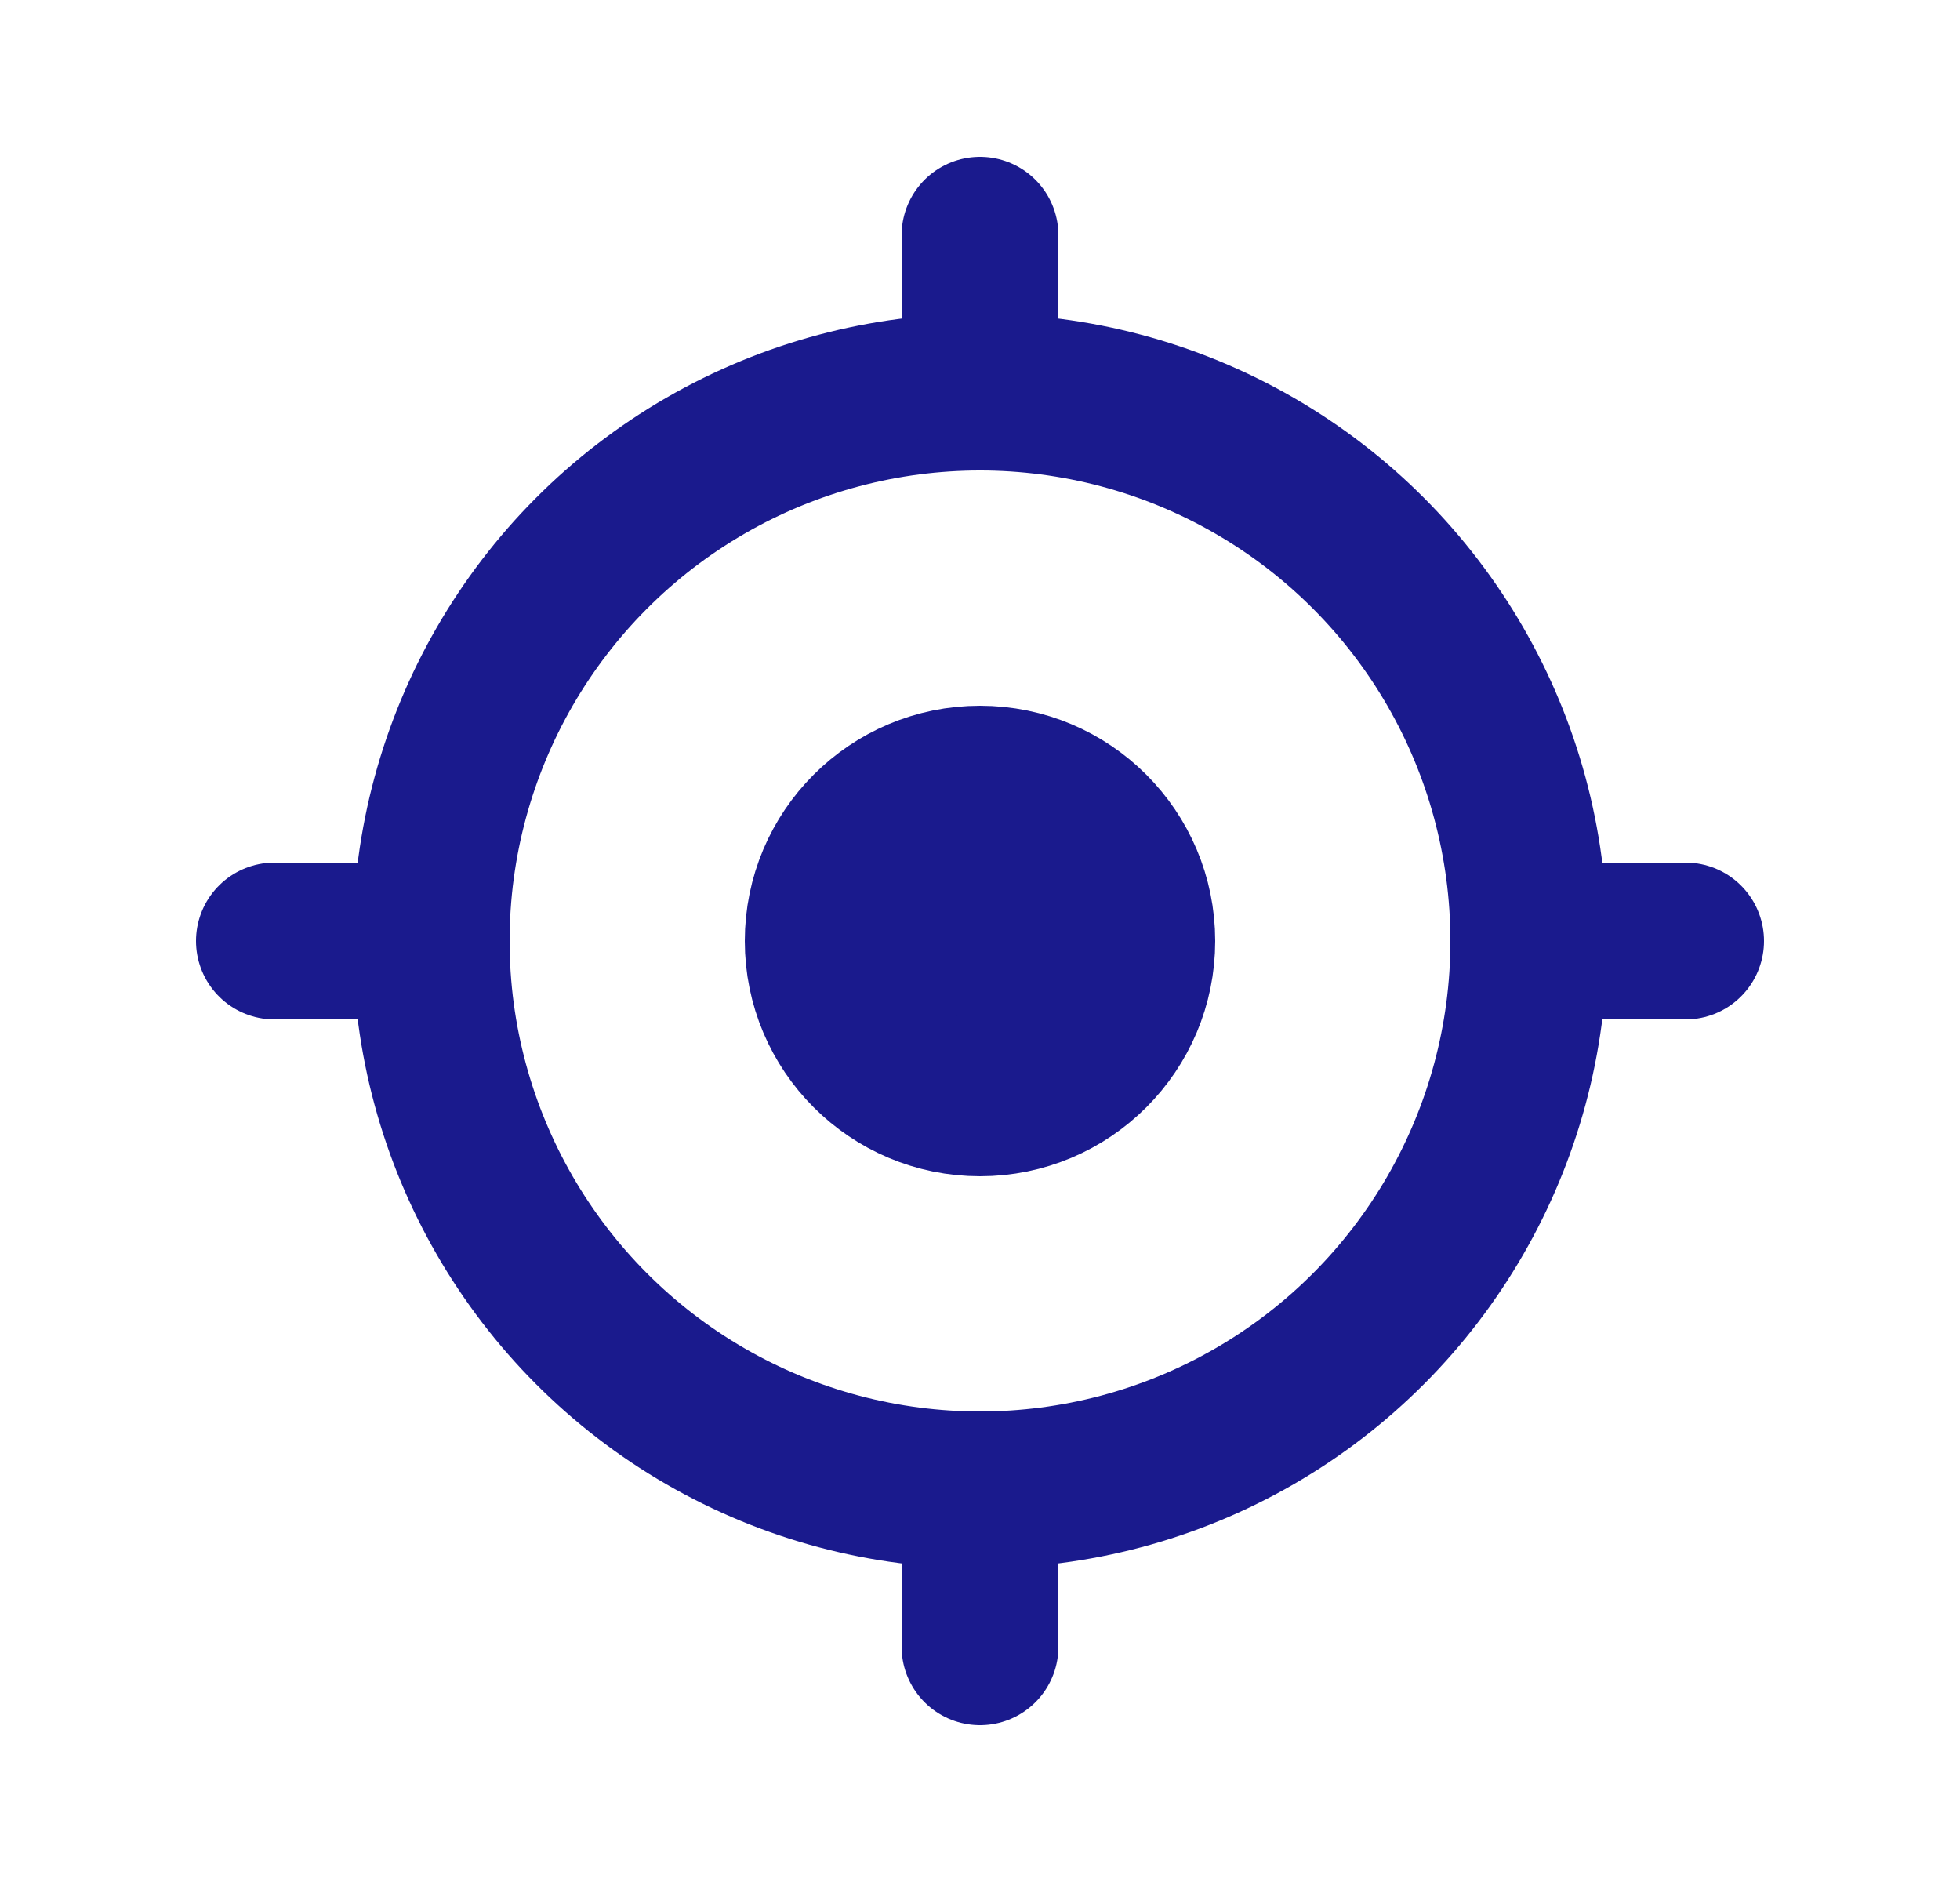 <svg width="25" height="24" viewBox="0 0 25 24" fill="none" xmlns="http://www.w3.org/2000/svg">
<circle cx="12.5" cy="12" r="7" stroke="#1A1A8D" stroke-width="2"/>
<circle cx="12.5" cy="12" r="2" fill="#1A1A8D" stroke="#1A1A8D" stroke-width="2"/>
<path d="M12.5 5V3" stroke="#1A1A8D" stroke-width="2" stroke-linecap="round"/>
<path d="M19.5 12L21.5 12" stroke="#1A1A8D" stroke-width="2" stroke-linecap="round"/>
<path d="M12.5 21L12.5 19" stroke="#1A1A8D" stroke-width="2" stroke-linecap="round"/>
<path d="M3.5 12H5.5" stroke="#1A1A8D" stroke-width="2" stroke-linecap="round"/>
</svg>
